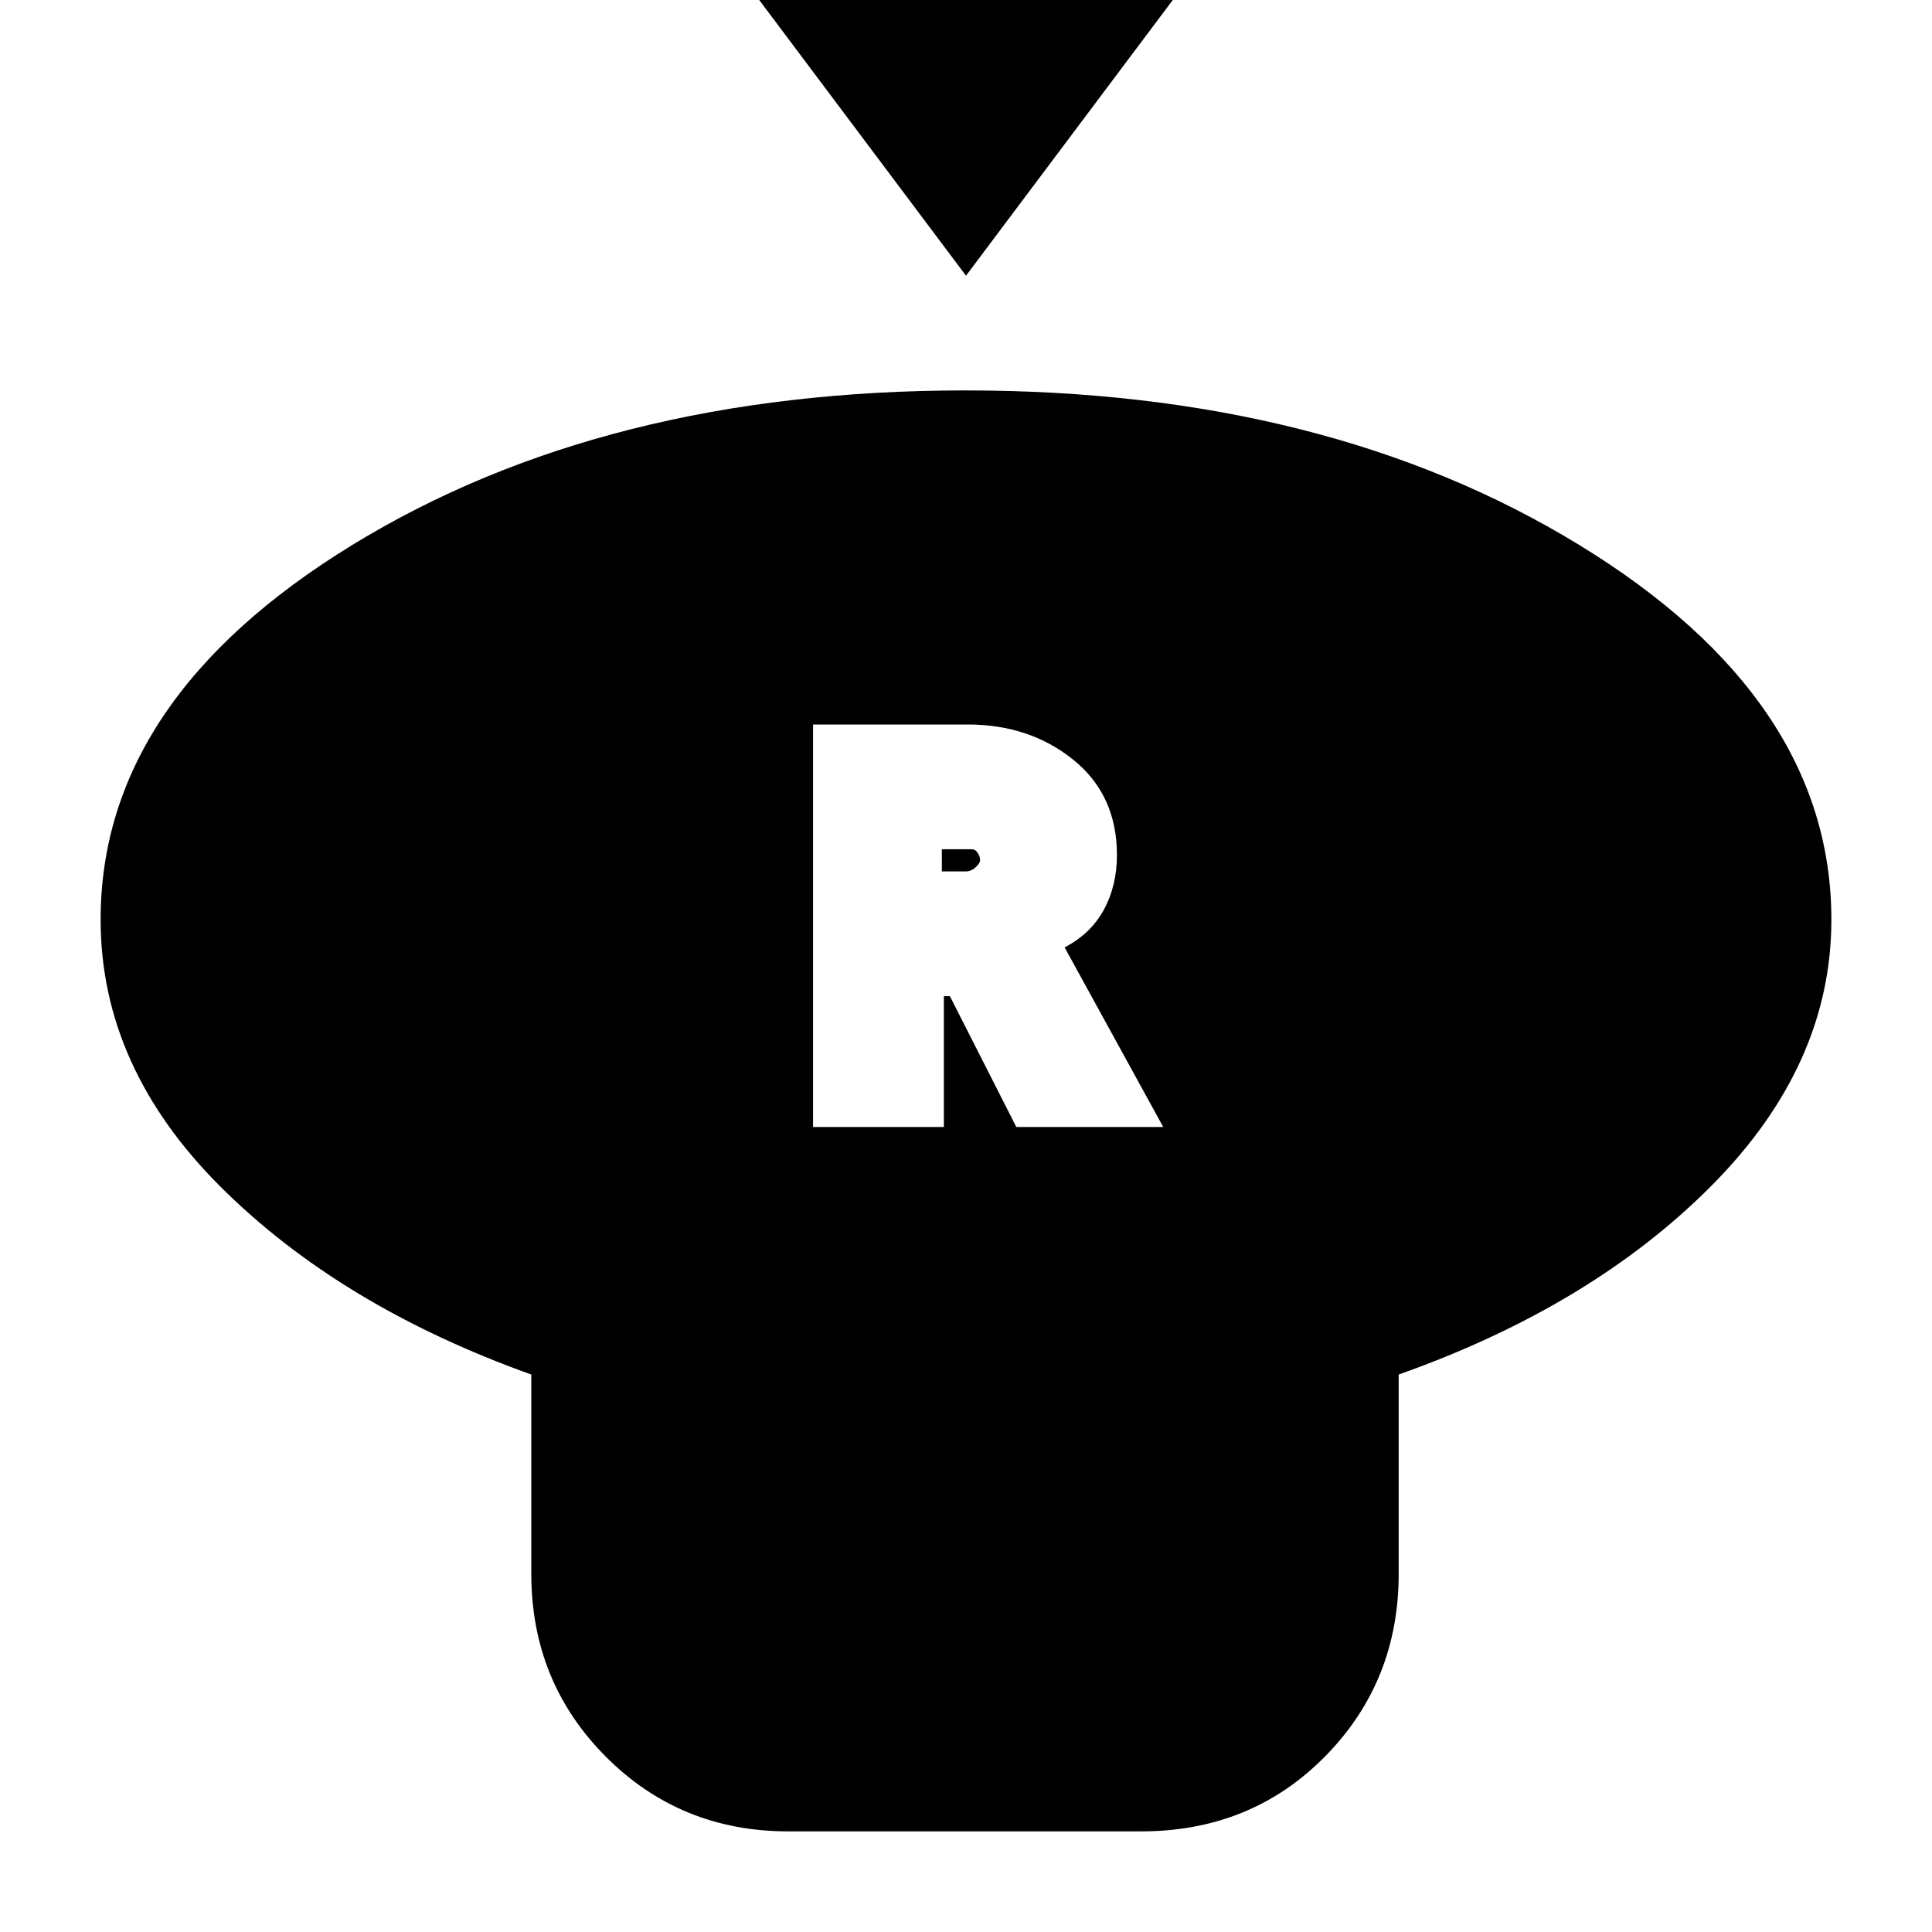 <svg xmlns="http://www.w3.org/2000/svg" height="20" viewBox="0 -960 960 960" width="20"><path d="M480-823 372-967h216L480-823Zm215 546v99q0 53.7-36.67 90.85Q621.66-50 566.93-50h-175.2Q338-50 301-87.15 264-124.3 264-178v-99q-95-34-154.5-93.4Q50-429.8 50-503q0-109.69 125.27-186.34Q300.55-766 479.77-766 659-766 784.5-689.34 910-612.69 910-503q0 72.2-59.5 132.1Q791-311 695-277ZM404-400h65v-65h3l33 65h73l-49-89.25q13-6.75 19.5-18.71 6.5-11.97 6.5-27.15 0-29.89-21.71-47.39T480.84-600H404v200Zm64-127v-11h15q1.67 0 2.83 1.82 1.17 1.83 1.17 3.51 0 1.67-2.27 3.67t-4.73 2h-12Z"/></svg>
